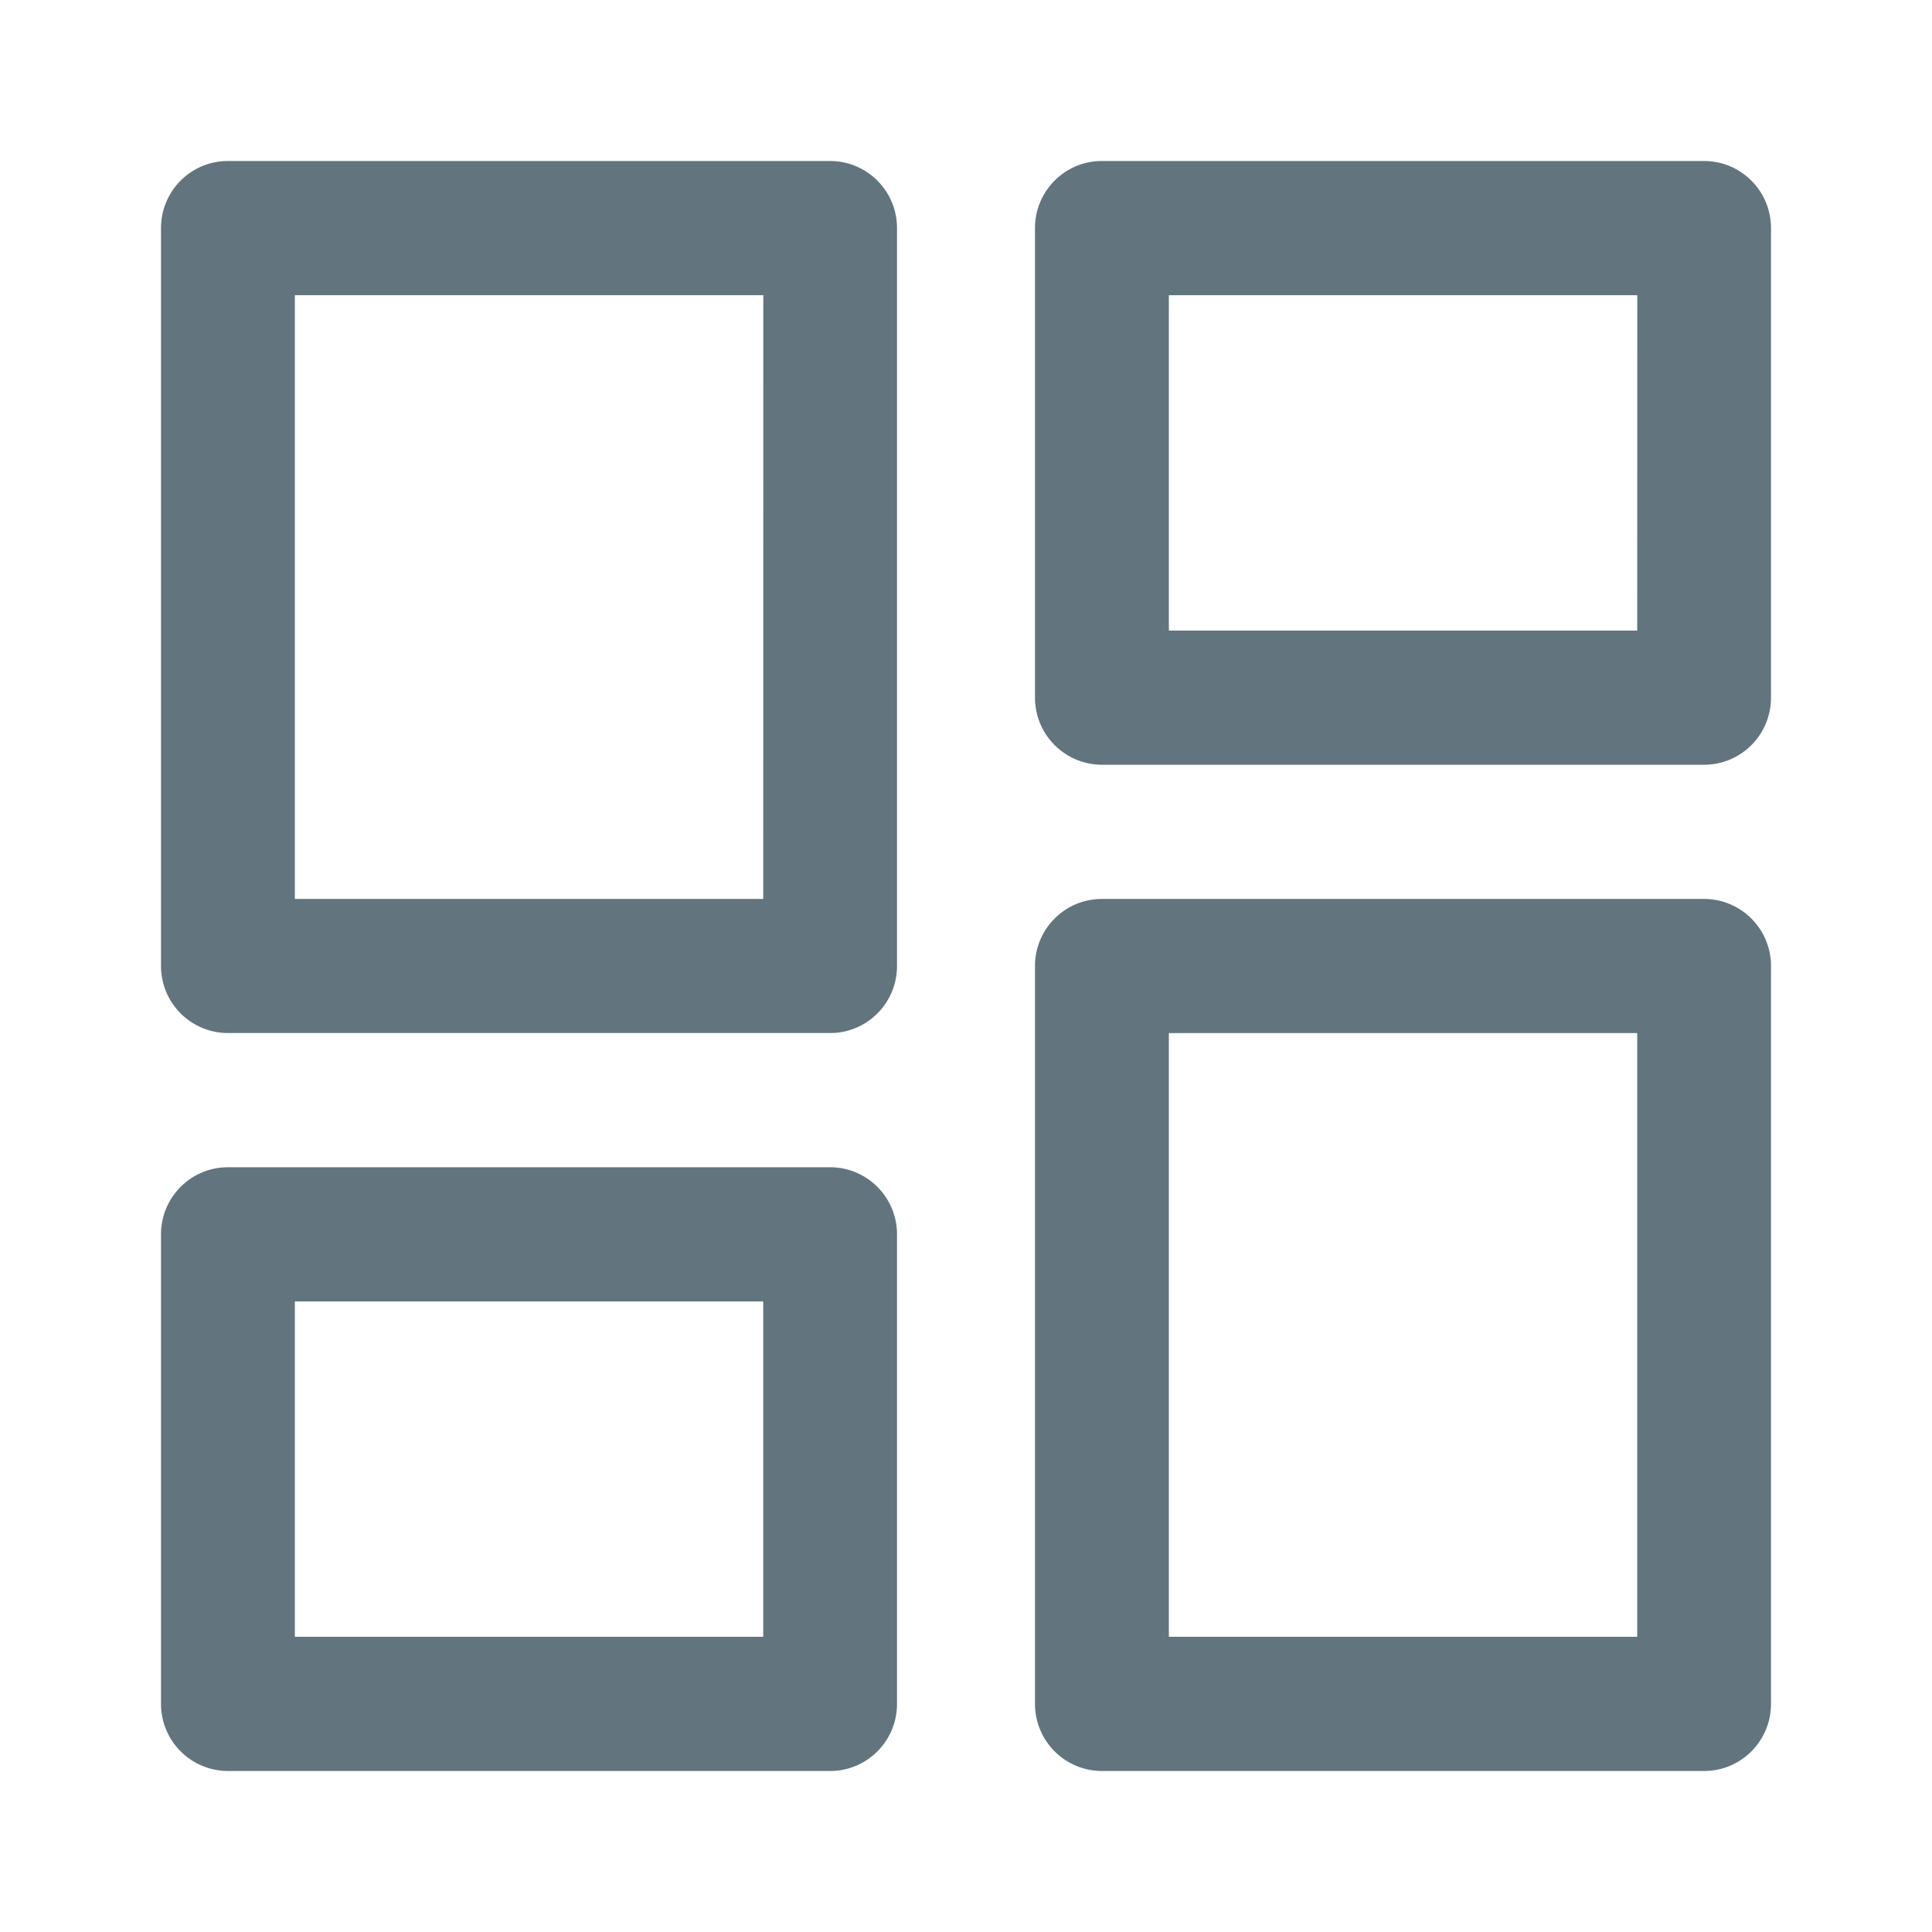 <svg xmlns="http://www.w3.org/2000/svg" fill="none" viewBox="0 0 24 24"><path fill="#62757E" fill-rule="evenodd" d="M21.169 22h-7.48a.833.833 0 0 1-.832-.833V12c0-.46.372-.833.831-.833h7.48c.46 0 .832.373.832.833v9.167c0 .46-.372.833-.831.833m-.831-9.167H14.52v7.5h5.818zm.83-3.333h-7.48a.833.833 0 0 1-.831-.833V2.833c0-.46.372-.833.831-.833h7.48c.46 0 .832.373.832.833v5.834c0 .46-.372.833-.831.833m-.83-5.833H14.52v4.166h5.818zM10.312 22h-7.48A.833.833 0 0 1 2 21.167v-5.834c0-.46.372-.833.831-.833h7.48c.46 0 .832.373.832.833v5.834c0 .46-.372.833-.831.833m-.831-5.833H3.663v4.166h5.818zm.83-3.334h-7.48A.833.833 0 0 1 2 12V2.833c0-.46.372-.833.831-.833h7.48c.46 0 .832.373.832.833V12c0 .46-.372.833-.831.833m-.83-9.166H3.663v7.5h5.818z" clip-rule="evenodd"/></svg>